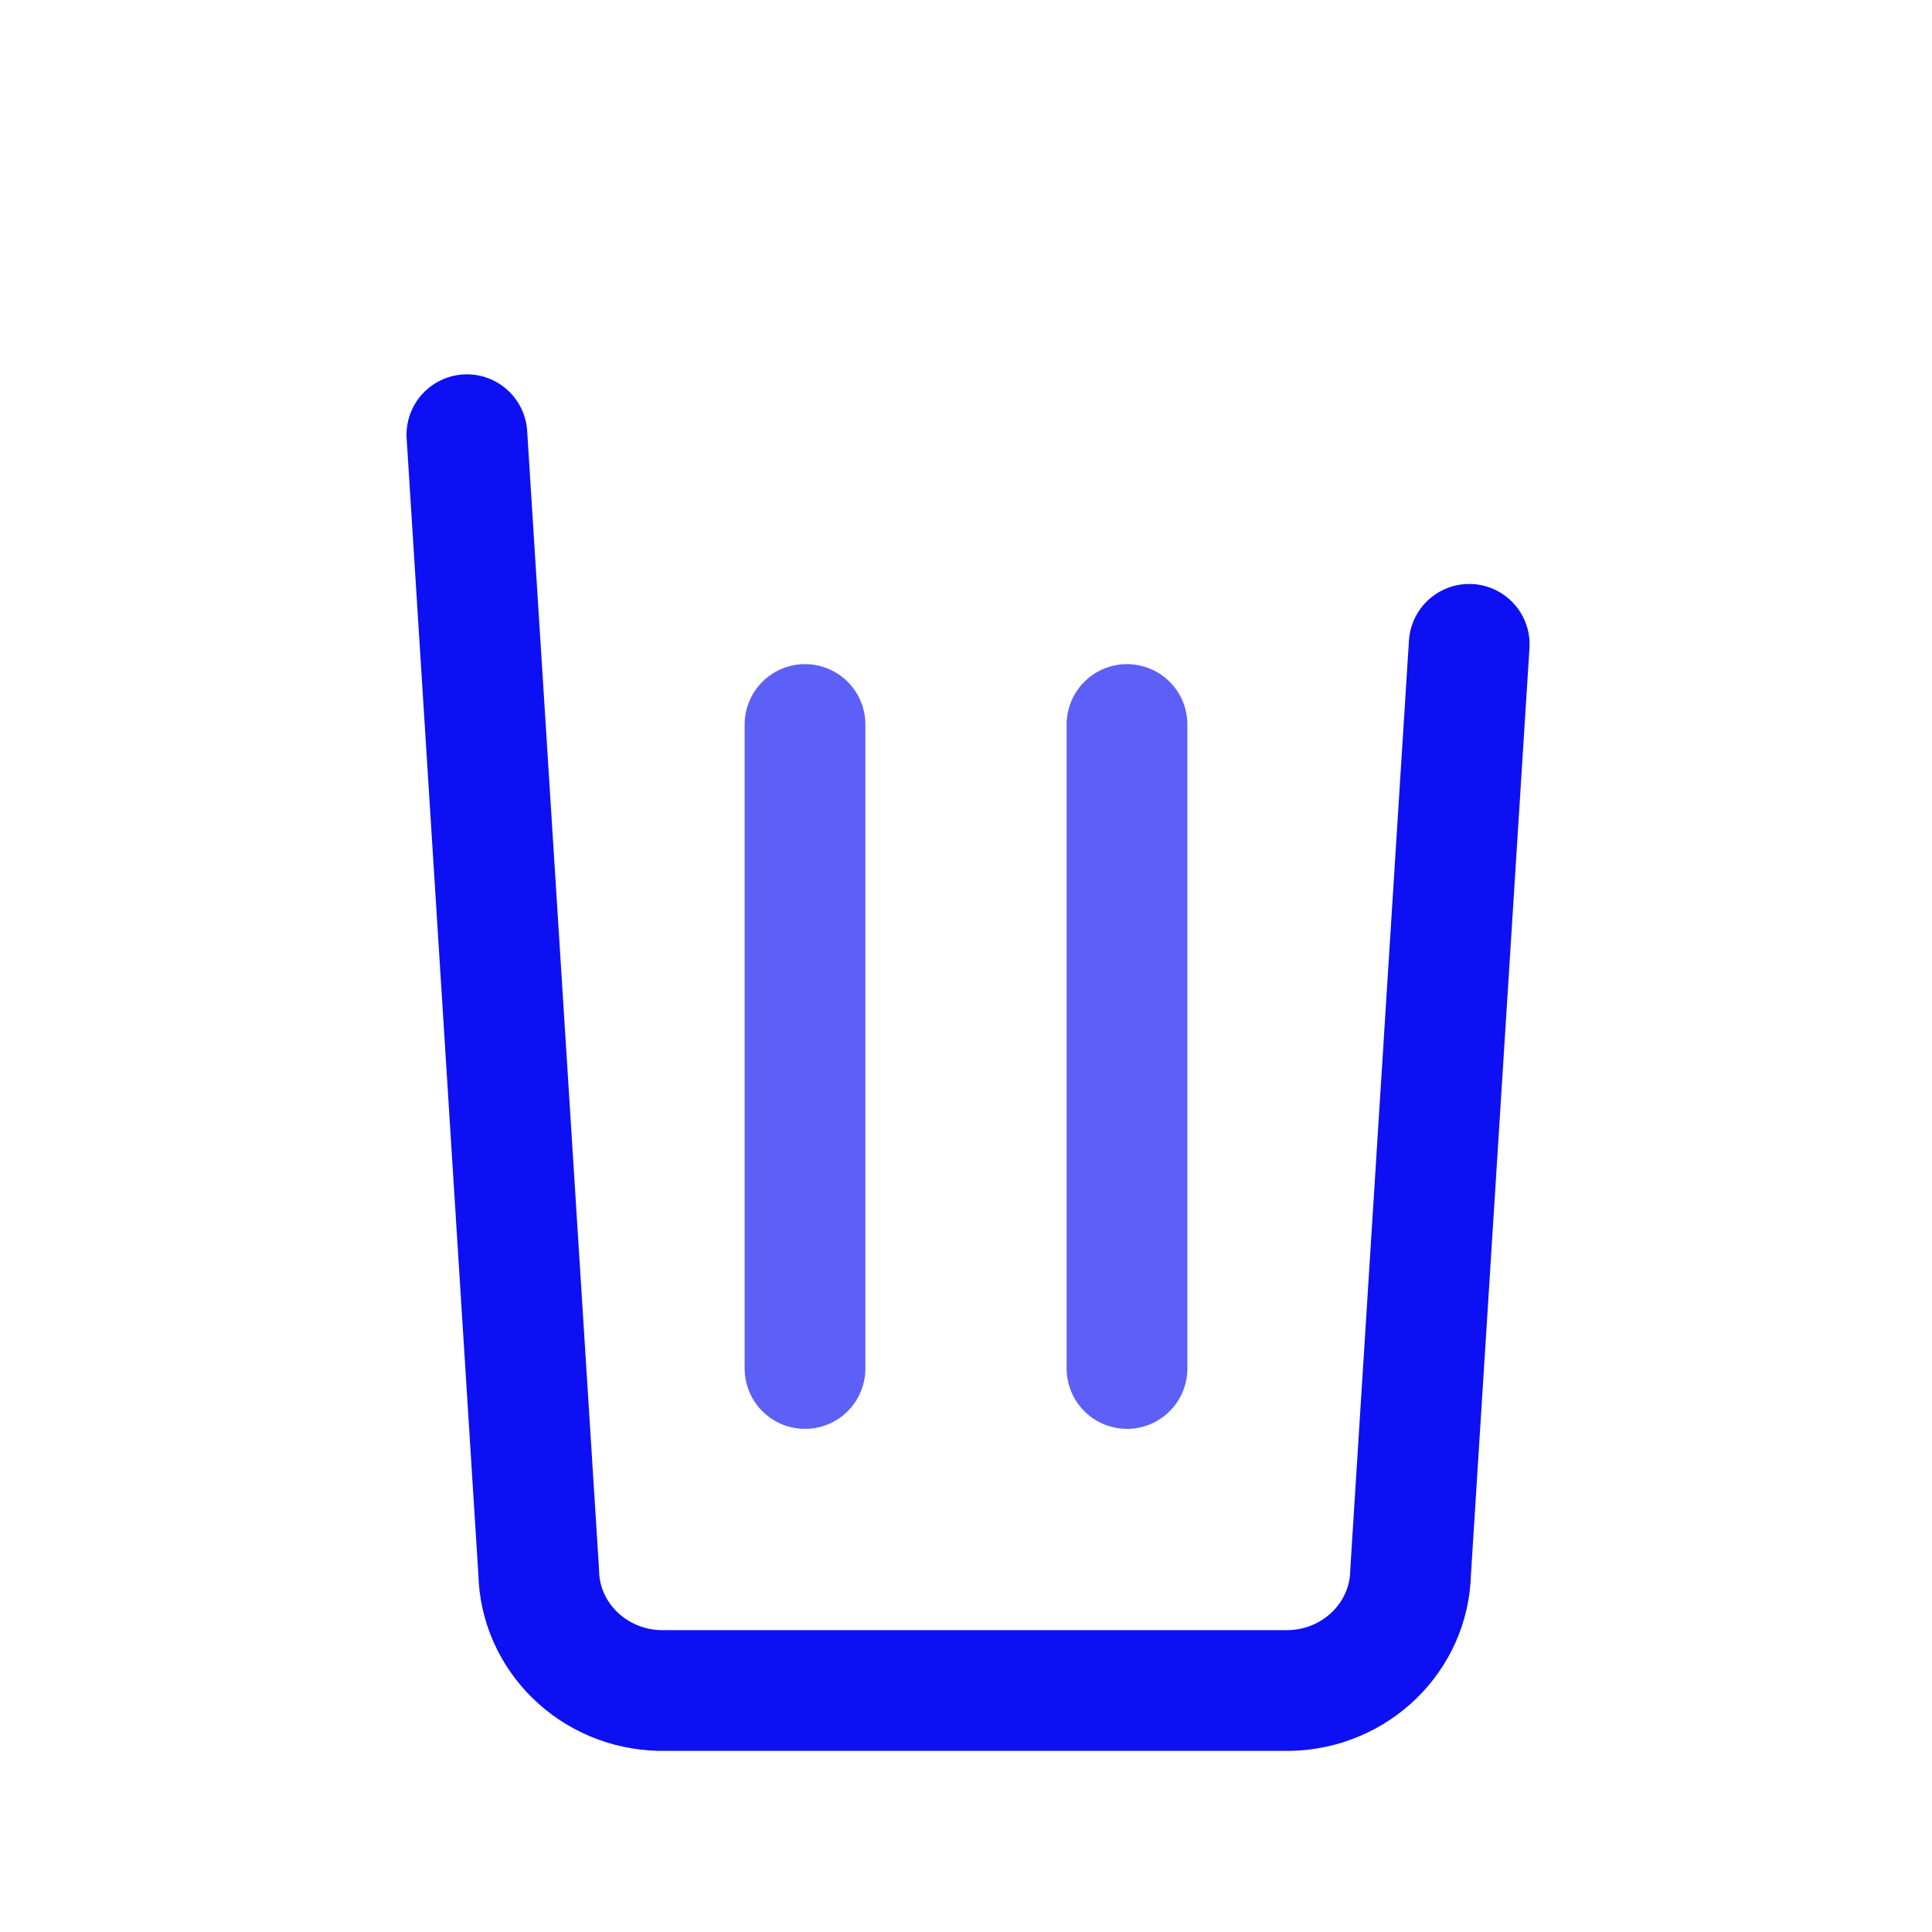 <!-- Generated by IcoMoon.io -->
<svg version="1.1" xmlns="http://www.w3.org/2000/svg" width="24" height="24" viewBox="0 0 24 24">
<title>delete-m</title>
<path fill="none" stroke="#0d10f3" stroke-linejoin="round" stroke-linecap="round" stroke-miterlimit="4" stroke-width="1.5" d="M5.8 5.4l0.892 14.13c0.016 0.805 0.682 1.454 1.508 1.47h7.815c0.826-0.016 1.491-0.665 1.508-1.47 0.24-3.808 0.421-6.665 0.541-8.569 0.019-0.295 0.158-2.499 0.187-2.957"></path>
<path fill="none" stroke="#5d60f7" stroke-linejoin="round" stroke-linecap="round" stroke-miterlimit="4" stroke-width="1.5" d="M10 9v8"></path>
<path fill="none" stroke="#5d60f7" stroke-linejoin="round" stroke-linecap="round" stroke-miterlimit="4" stroke-width="1.5" d="M14 9v8"></path>
</svg>
